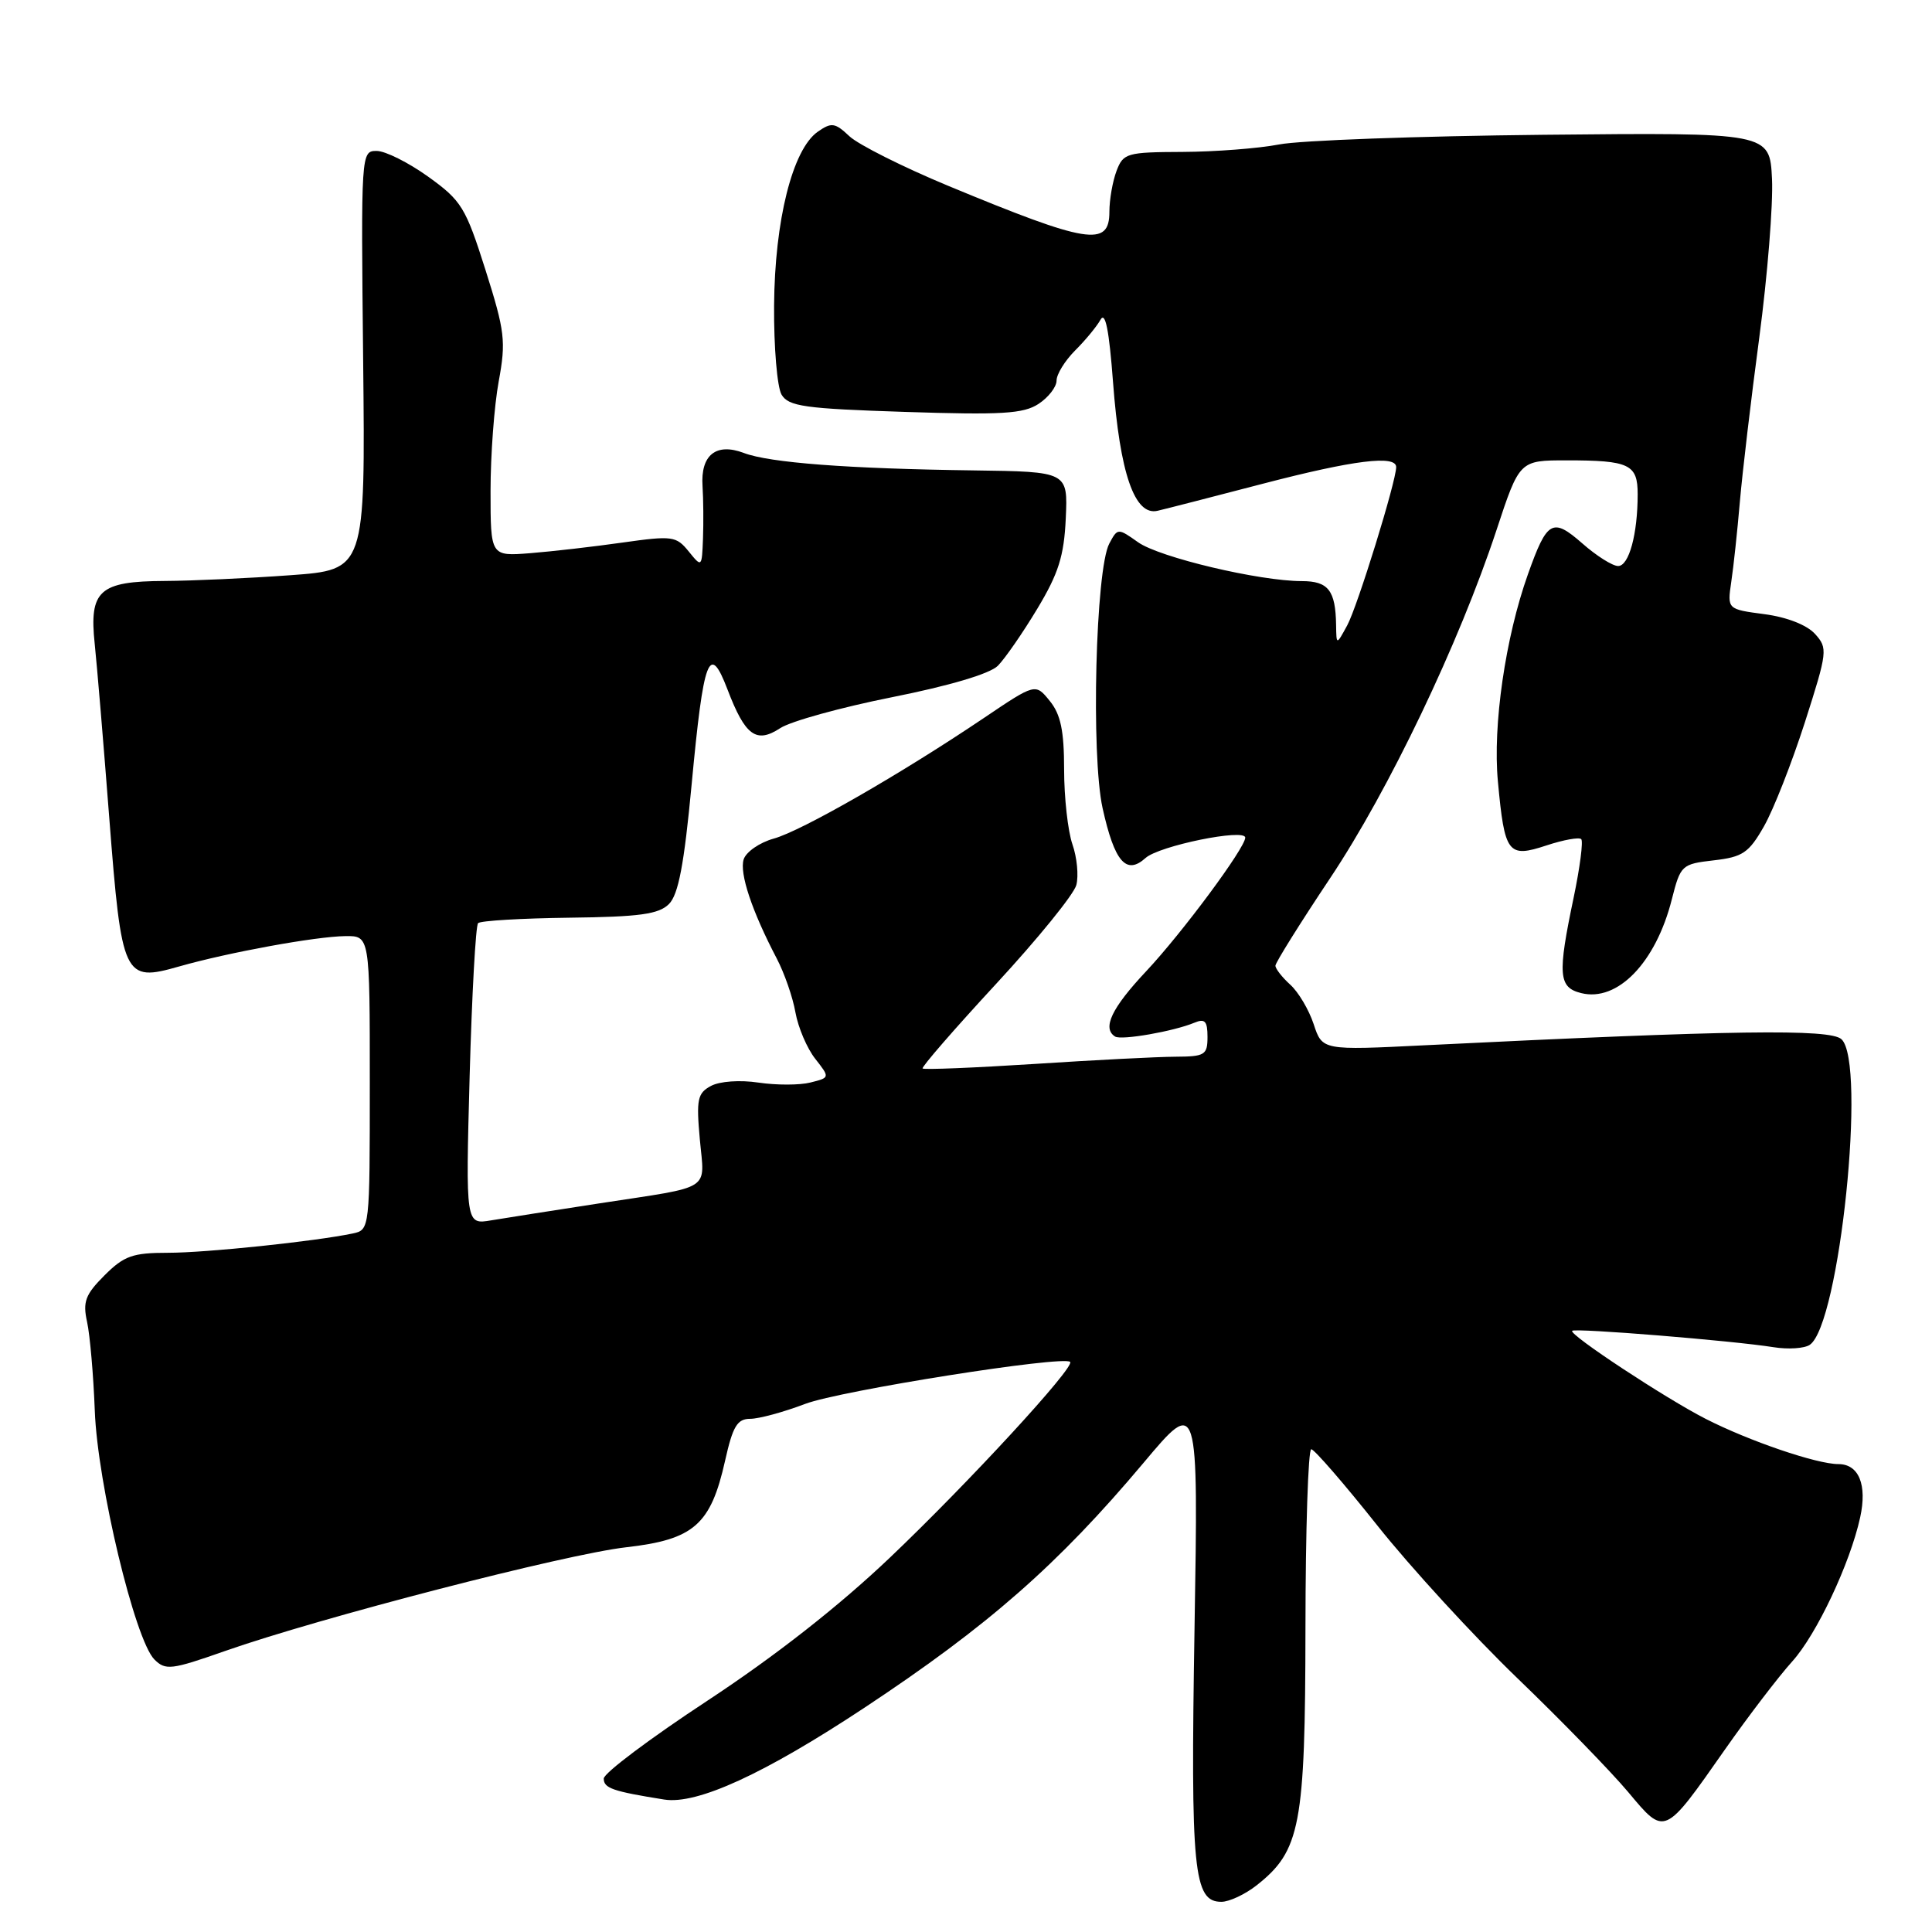 <?xml version="1.0" encoding="UTF-8" standalone="no"?>
<!DOCTYPE svg PUBLIC "-//W3C//DTD SVG 1.1//EN" "http://www.w3.org/Graphics/SVG/1.1/DTD/svg11.dtd" >
<svg xmlns="http://www.w3.org/2000/svg" xmlns:xlink="http://www.w3.org/1999/xlink" version="1.1" viewBox="0 0 256 256">
 <g >
 <path fill="currentColor"
d=" M 166.49 249.83 C 172.32 245.24 172.95 241.92 172.98 215.75 C 172.99 202.69 173.34 192.01 173.75 192.03 C 174.16 192.05 178.10 196.59 182.50 202.13 C 186.90 207.67 195.24 216.76 201.04 222.35 C 206.84 227.93 213.44 234.72 215.72 237.43 C 220.64 243.31 220.46 243.39 228.60 231.77 C 231.67 227.39 235.67 222.16 237.48 220.15 C 240.70 216.59 245.15 207.16 246.48 201.07 C 247.43 196.75 246.31 194.00 243.59 194.00 C 240.73 194.00 231.78 190.95 226.02 188.01 C 220.67 185.28 207.84 176.82 208.32 176.34 C 208.72 175.95 229.63 177.65 235.00 178.51 C 236.93 178.82 239.09 178.68 239.80 178.20 C 243.75 175.54 247.35 140.77 244.00 137.70 C 242.48 136.31 229.67 136.49 188.86 138.50 C 175.21 139.18 175.21 139.18 174.07 135.71 C 173.44 133.80 172.04 131.44 170.96 130.47 C 169.88 129.49 169.00 128.36 169.00 127.96 C 169.00 127.56 172.26 122.34 176.25 116.36 C 184.04 104.69 193.33 85.25 198.28 70.28 C 201.34 61.00 201.34 61.00 207.59 61.00 C 215.90 61.00 217.00 61.52 217.00 65.48 C 217.00 70.77 215.85 75.00 214.41 75.00 C 213.67 75.00 211.53 73.65 209.66 72.00 C 205.71 68.54 205.00 68.95 202.46 76.09 C 199.47 84.48 197.78 96.12 198.48 103.55 C 199.37 113.14 199.81 113.71 204.93 112.02 C 207.17 111.28 209.24 110.91 209.52 111.19 C 209.80 111.47 209.35 114.95 208.52 118.92 C 206.37 129.15 206.50 130.84 209.51 131.59 C 214.33 132.80 219.41 127.55 221.53 119.15 C 222.68 114.63 222.83 114.49 227.08 114.00 C 230.92 113.56 231.73 113.01 233.73 109.50 C 234.99 107.30 237.42 101.10 239.15 95.73 C 242.16 86.33 242.21 85.89 240.50 84.00 C 239.42 82.81 236.77 81.77 233.79 81.38 C 228.87 80.73 228.87 80.73 229.40 77.11 C 229.70 75.13 230.21 70.35 230.54 66.50 C 230.87 62.65 232.03 52.83 233.12 44.68 C 234.20 36.53 234.96 27.09 234.80 23.71 C 234.50 17.56 234.50 17.56 204.50 17.86 C 188.00 18.03 172.25 18.60 169.50 19.14 C 166.75 19.67 160.99 20.11 156.70 20.13 C 149.31 20.16 148.84 20.29 147.95 22.64 C 147.43 24.01 147.00 26.45 147.00 28.07 C 147.00 32.76 144.15 32.30 125.61 24.61 C 119.62 22.12 113.75 19.17 112.56 18.06 C 110.64 16.25 110.18 16.18 108.35 17.46 C 105.01 19.81 102.65 29.21 102.57 40.50 C 102.53 46.00 102.98 51.31 103.56 52.29 C 104.49 53.85 106.61 54.15 119.92 54.58 C 132.72 55.00 135.61 54.83 137.61 53.52 C 138.92 52.66 140.00 51.27 140.00 50.43 C 140.00 49.59 141.10 47.81 142.44 46.46 C 143.79 45.12 145.31 43.28 145.82 42.37 C 146.46 41.21 146.96 43.71 147.48 50.61 C 148.39 62.75 150.35 68.40 153.39 67.68 C 154.55 67.41 160.84 65.79 167.36 64.09 C 179.33 60.97 185.00 60.26 185.00 61.89 C 185.00 63.78 179.87 80.37 178.51 82.87 C 177.08 85.50 177.08 85.50 177.04 82.83 C 176.97 78.23 176.01 77.00 172.50 77.00 C 166.88 77.00 153.63 73.86 150.80 71.85 C 148.13 69.96 148.09 69.96 146.99 72.02 C 145.17 75.42 144.55 100.08 146.10 107.09 C 147.68 114.21 149.23 116.00 151.79 113.69 C 153.58 112.07 165.00 109.74 165.00 110.99 C 165.00 112.35 156.64 123.62 151.88 128.69 C 147.29 133.57 146.01 136.27 147.76 137.35 C 148.60 137.87 155.51 136.66 158.25 135.52 C 159.66 134.93 160.00 135.30 160.00 137.39 C 160.00 139.79 159.66 140.00 155.75 140.02 C 153.41 140.03 144.99 140.46 137.04 140.98 C 129.08 141.49 122.43 141.76 122.25 141.58 C 122.07 141.41 126.45 136.36 131.98 130.38 C 137.51 124.40 142.30 118.50 142.62 117.27 C 142.94 116.04 142.71 113.61 142.10 111.87 C 141.50 110.13 141.00 105.67 141.00 101.96 C 141.00 96.83 140.55 94.66 139.10 92.88 C 137.20 90.53 137.20 90.53 130.35 95.15 C 119.37 102.55 106.20 110.11 102.52 111.12 C 100.65 111.64 98.86 112.88 98.54 113.87 C 97.96 115.71 99.63 120.72 102.92 127.00 C 103.93 128.93 105.05 132.14 105.40 134.15 C 105.76 136.16 106.94 138.92 108.02 140.29 C 109.98 142.79 109.98 142.79 107.38 143.44 C 105.96 143.80 102.86 143.80 100.51 143.45 C 98.05 143.08 95.37 143.27 94.21 143.89 C 92.42 144.85 92.25 145.66 92.73 150.96 C 93.36 157.92 94.61 157.12 79.50 159.44 C 73.45 160.37 66.97 161.39 65.10 161.70 C 61.70 162.28 61.70 162.28 62.23 142.59 C 62.53 131.76 63.03 122.64 63.35 122.32 C 63.67 122.00 69.11 121.68 75.45 121.60 C 84.75 121.49 87.29 121.14 88.64 119.79 C 89.89 118.54 90.65 114.55 91.64 104.00 C 93.23 87.06 93.98 85.05 96.39 91.34 C 98.74 97.50 100.20 98.57 103.39 96.48 C 104.78 95.57 111.45 93.73 118.21 92.38 C 125.80 90.87 131.16 89.28 132.22 88.22 C 133.16 87.27 135.51 83.88 137.43 80.69 C 140.26 75.99 140.99 73.68 141.22 68.69 C 141.50 62.50 141.50 62.50 129.00 62.33 C 112.36 62.11 101.98 61.32 98.56 60.02 C 94.89 58.63 92.81 60.29 93.09 64.42 C 93.20 66.11 93.23 69.24 93.15 71.36 C 93.00 75.20 92.99 75.21 91.25 73.06 C 89.60 71.03 89.09 70.96 82.50 71.89 C 78.65 72.44 73.14 73.07 70.25 73.30 C 65.00 73.71 65.00 73.71 65.00 65.04 C 65.00 60.27 65.49 53.74 66.08 50.54 C 67.06 45.22 66.91 43.92 64.33 35.77 C 61.70 27.48 61.16 26.59 56.75 23.42 C 54.13 21.54 51.06 20.00 49.91 20.00 C 47.84 20.00 47.83 20.19 48.12 47.75 C 48.41 75.50 48.41 75.50 38.46 76.22 C 32.98 76.62 25.49 76.96 21.82 76.98 C 13.15 77.02 11.80 78.24 12.55 85.32 C 12.85 88.17 13.72 98.55 14.48 108.40 C 16.13 129.59 16.39 130.16 23.74 128.06 C 30.27 126.20 41.82 124.09 45.75 124.04 C 49.00 124.00 49.00 124.00 49.00 143.48 C 49.00 162.88 48.99 162.96 46.75 163.44 C 41.73 164.49 27.34 166.00 22.26 166.00 C 17.58 166.00 16.44 166.40 13.84 169.00 C 11.30 171.54 10.95 172.49 11.54 175.17 C 11.92 176.91 12.38 182.20 12.56 186.92 C 12.92 196.62 17.88 217.31 20.46 219.89 C 21.93 221.36 22.70 221.27 29.78 218.78 C 42.33 214.37 74.91 205.94 82.98 205.02 C 91.94 204.00 94.18 202.04 96.08 193.54 C 97.10 188.98 97.69 188.00 99.41 188.00 C 100.56 188.00 103.84 187.11 106.70 186.02 C 111.34 184.26 140.91 179.58 141.80 180.46 C 142.47 181.13 128.29 196.53 117.91 206.40 C 111.14 212.84 102.69 219.46 93.75 225.34 C 86.19 230.31 80.00 234.95 80.00 235.67 C 80.00 236.95 81.18 237.36 88.02 238.45 C 92.37 239.14 101.26 235.06 114.50 226.31 C 130.94 215.44 140.19 207.32 151.52 193.84 C 158.79 185.18 158.79 185.18 158.28 215.84 C 157.75 247.95 158.15 252.00 161.84 252.00 C 162.88 252.00 164.97 251.02 166.49 249.83 Z "/>
</g>
</svg>